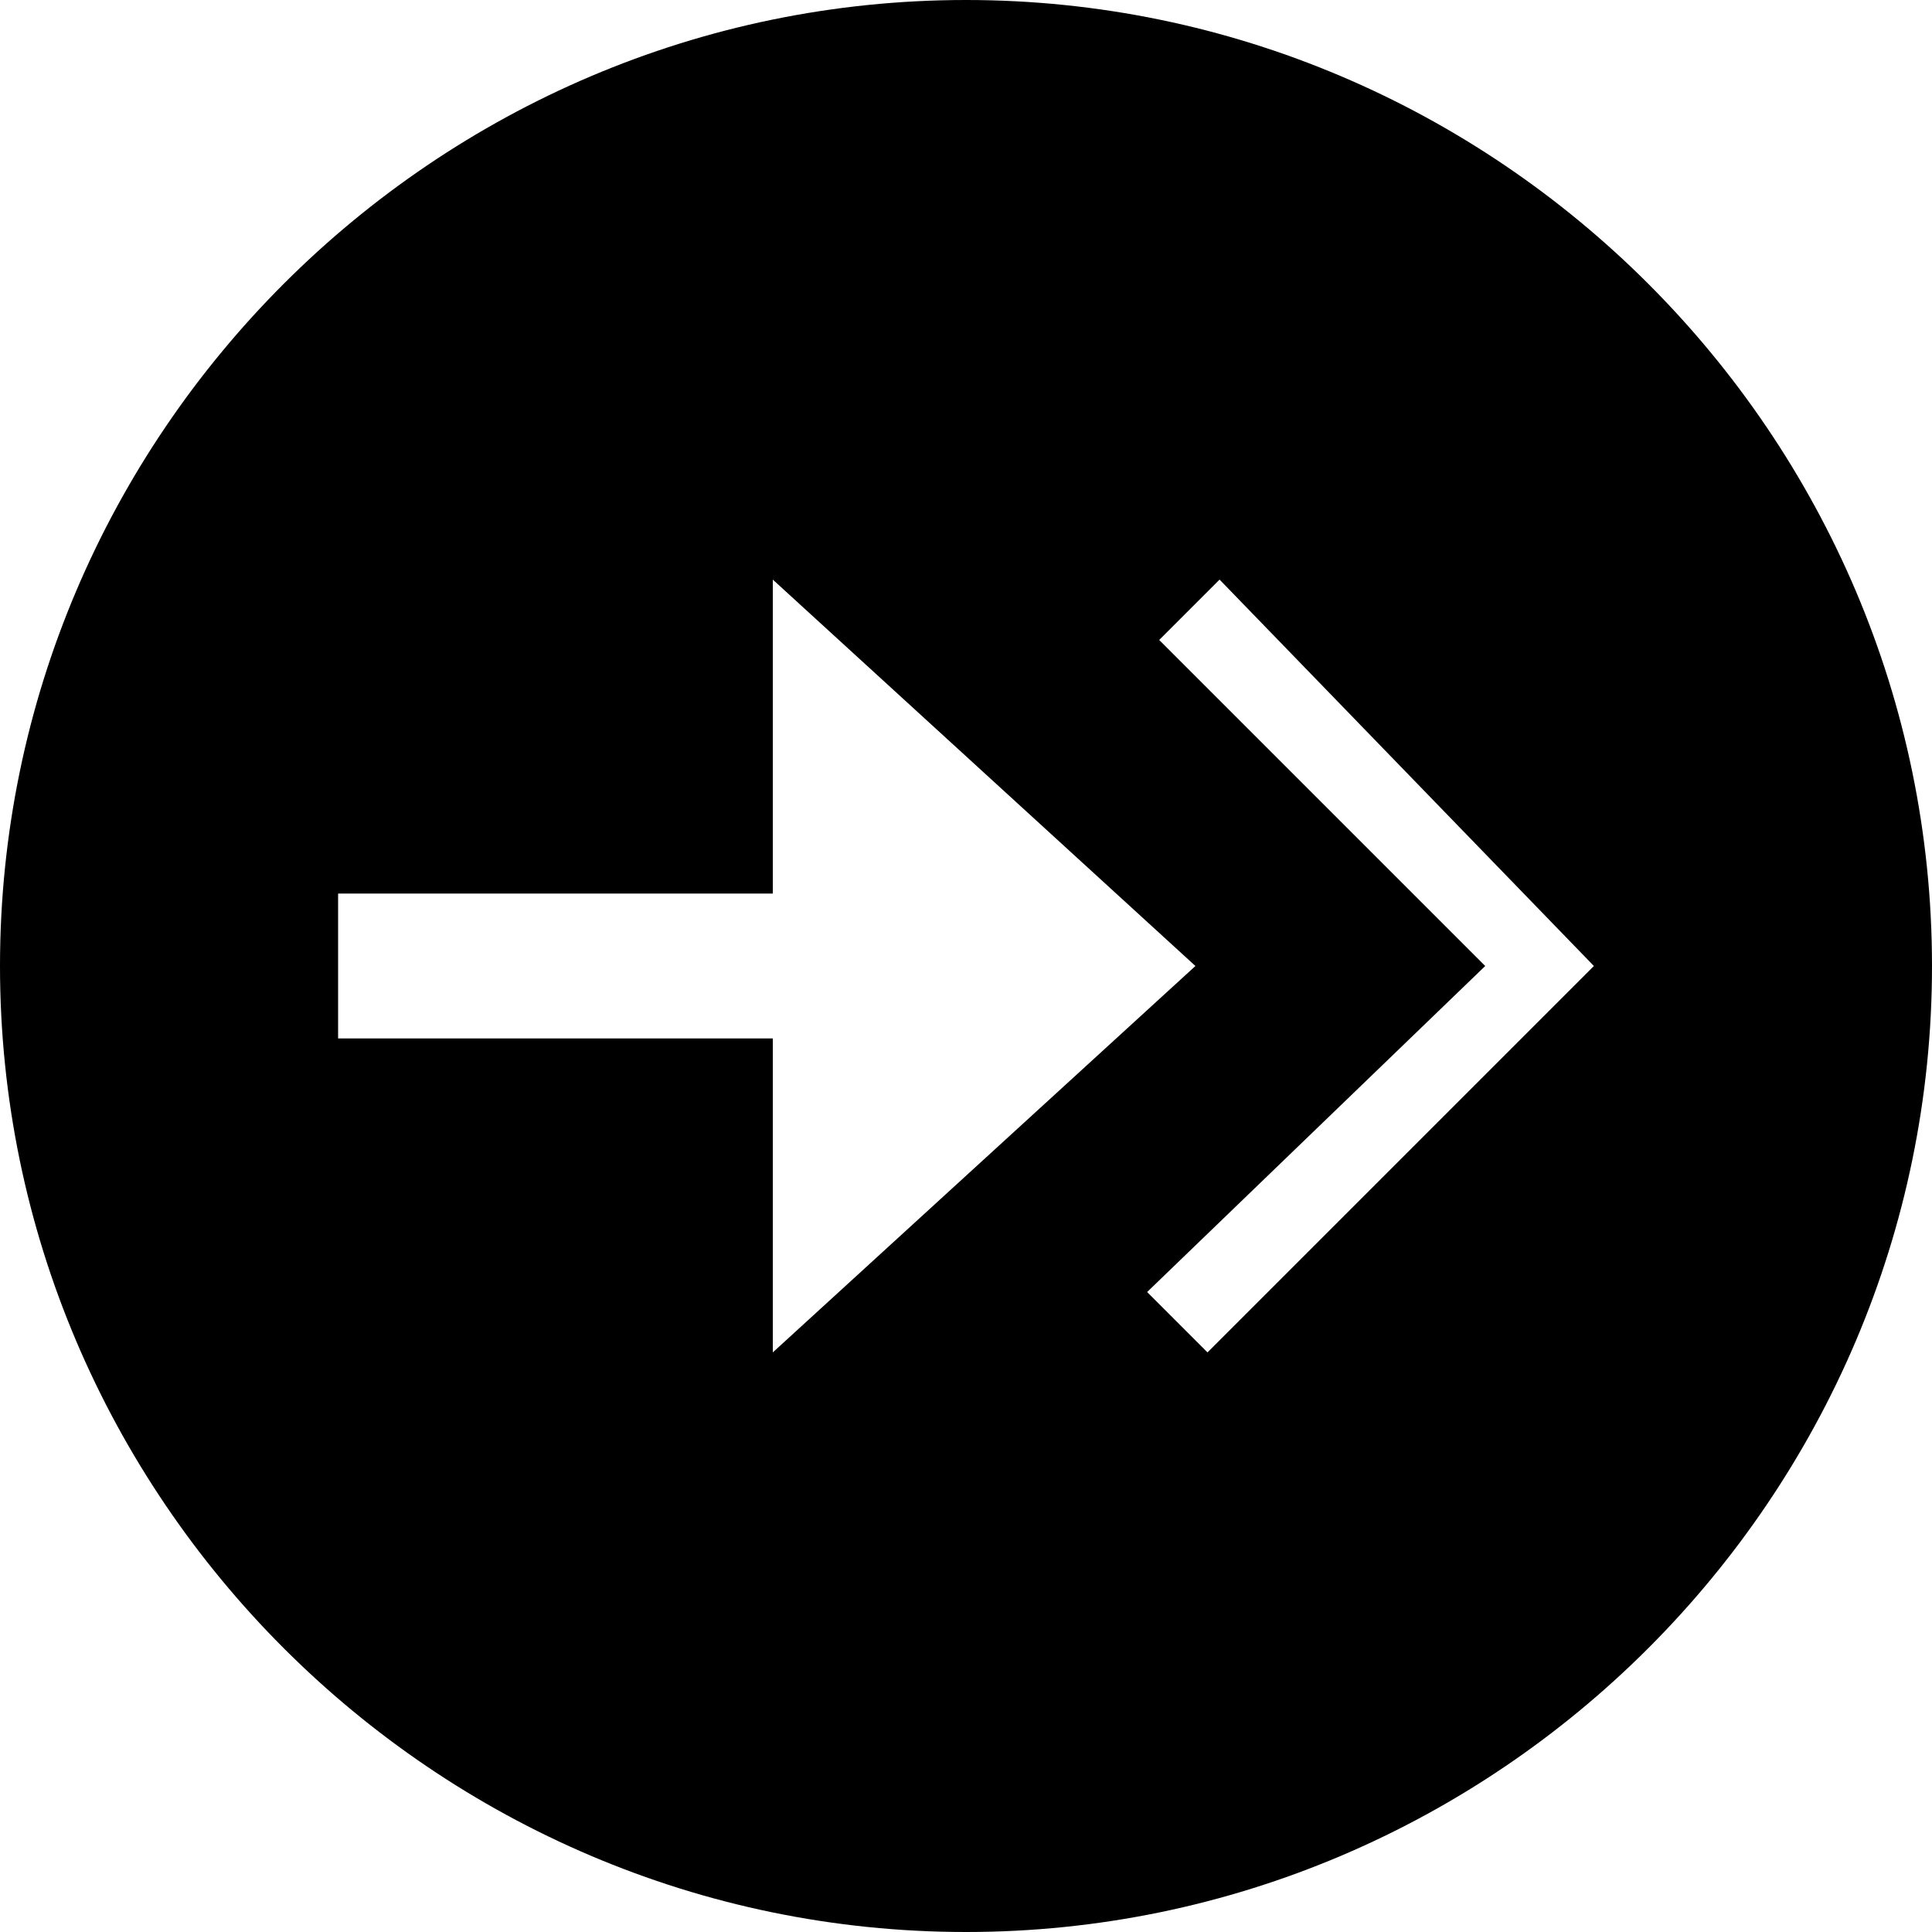 <!-- Generated by IcoMoon.io -->
<svg version="1.1" xmlns="http://www.w3.org/2000/svg" width="32" height="32" viewBox="0 0 32 32">
<path d="M16 0c-8.8 0-16 7.2-16 16s7.2 16 16 16c8.8 0 16-7.2 16-16s-7.2-16-16-16zM12.8 22.4v-5.2h-7.2v-2.4h7.2v-5.2l7 6.4-7 6.4zM20 22.4l-1-1 5.6-5.4-5.4-5.4 1-1 6.2 6.4-6.4 6.4z"></path>
</svg>
